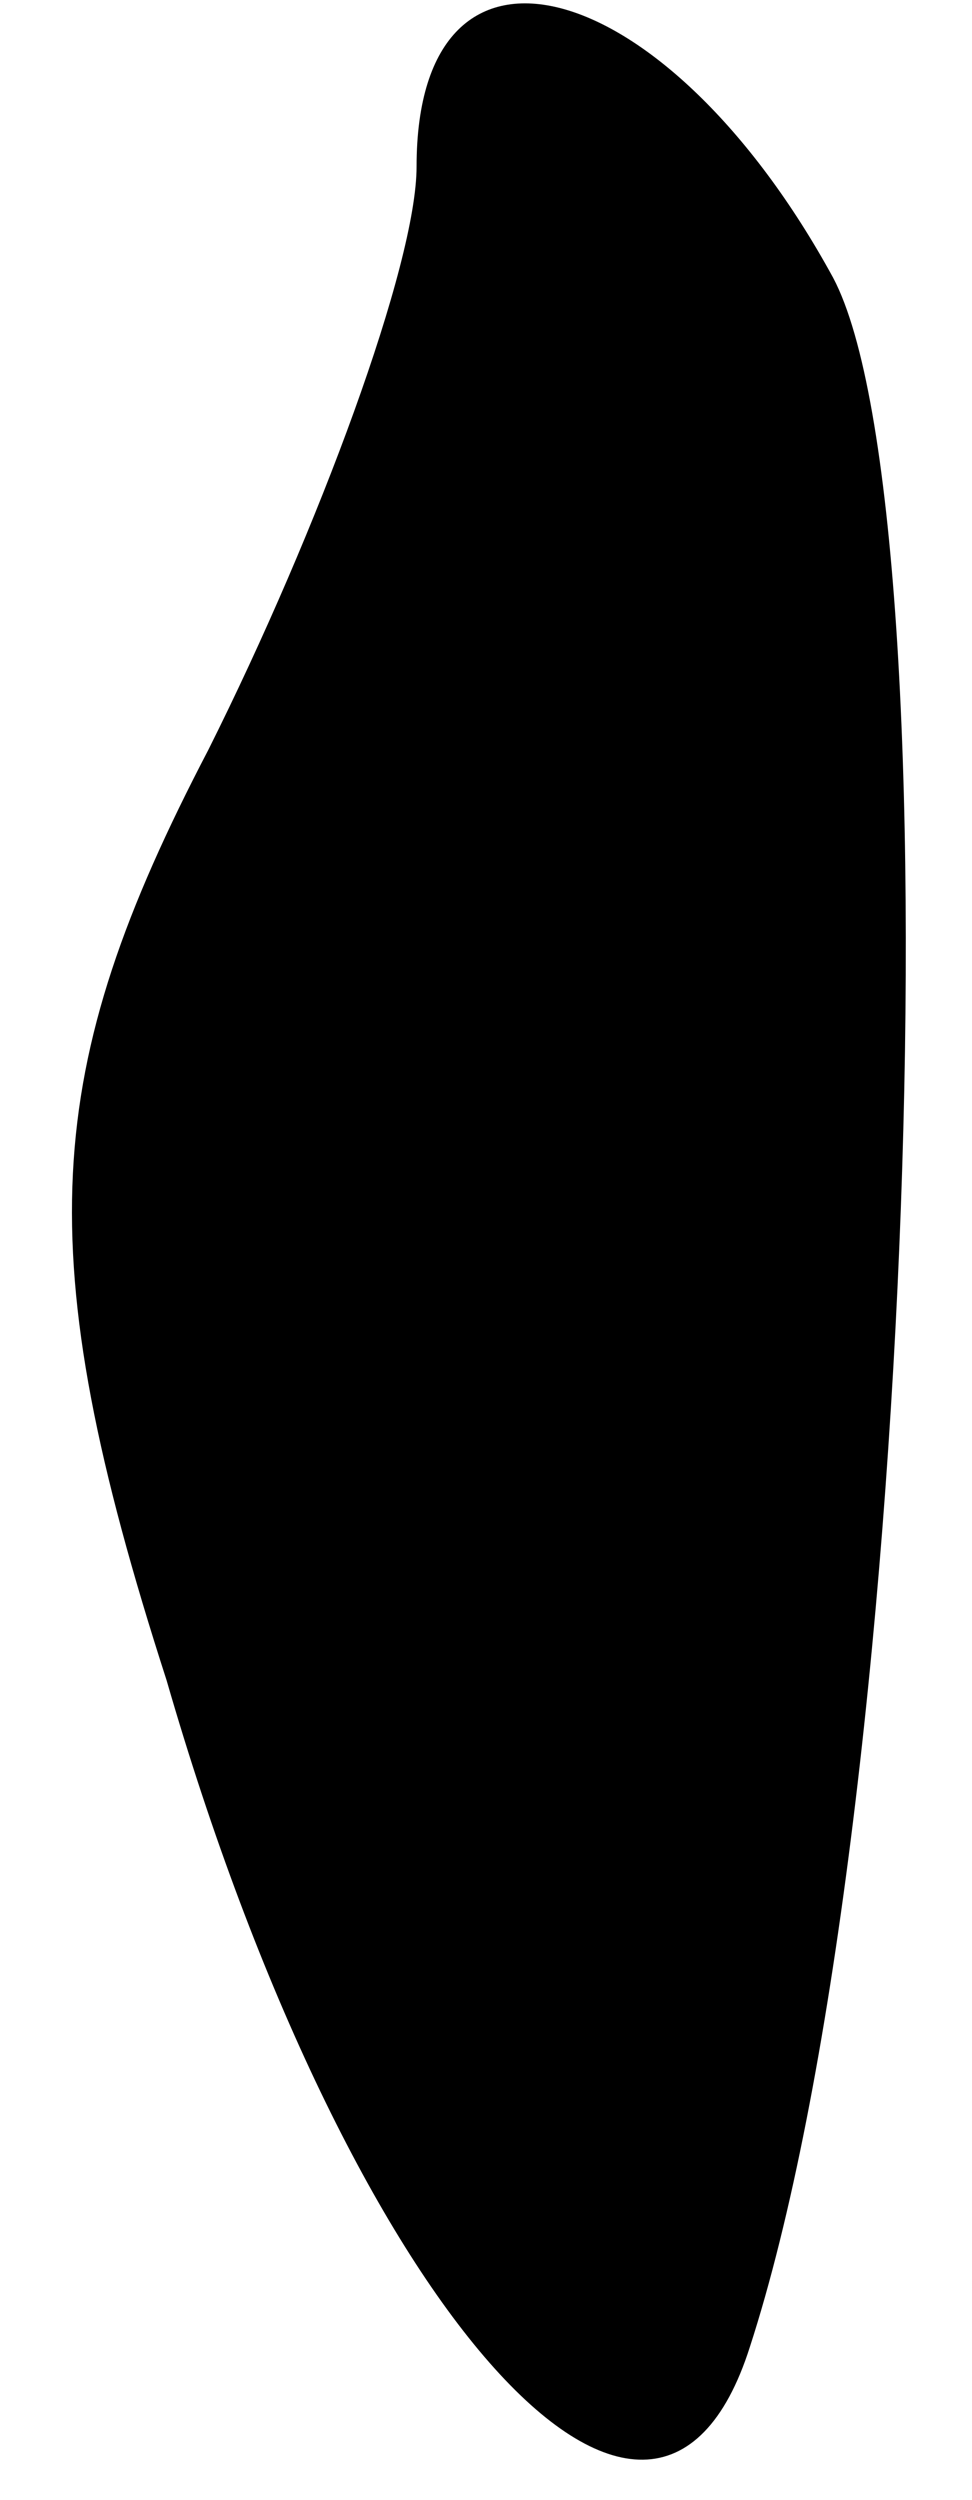 <?xml version="1.0" standalone="no"?>
<!DOCTYPE svg PUBLIC "-//W3C//DTD SVG 20010904//EN"
 "http://www.w3.org/TR/2001/REC-SVG-20010904/DTD/svg10.dtd">
<svg version="1.0" xmlns="http://www.w3.org/2000/svg"
 width="7pt" height="18pt" viewBox="0 0 7 18"
 preserveAspectRatio="xMidYMid meet">
<g transform="translate(0,18) scale(0.1,-0.1)"
fill="#000000" stroke="none">
<path fill="#000000" stroke="none" d="M30 168 c0 -7 -7 -26 -15 -42 -12 -23
-13 -36 -3 -67 13 -45 35 -70 42 -48 12 37 15 132 6 149 -12 22 -30 27 -30 8z"/>
</g>
</svg>
